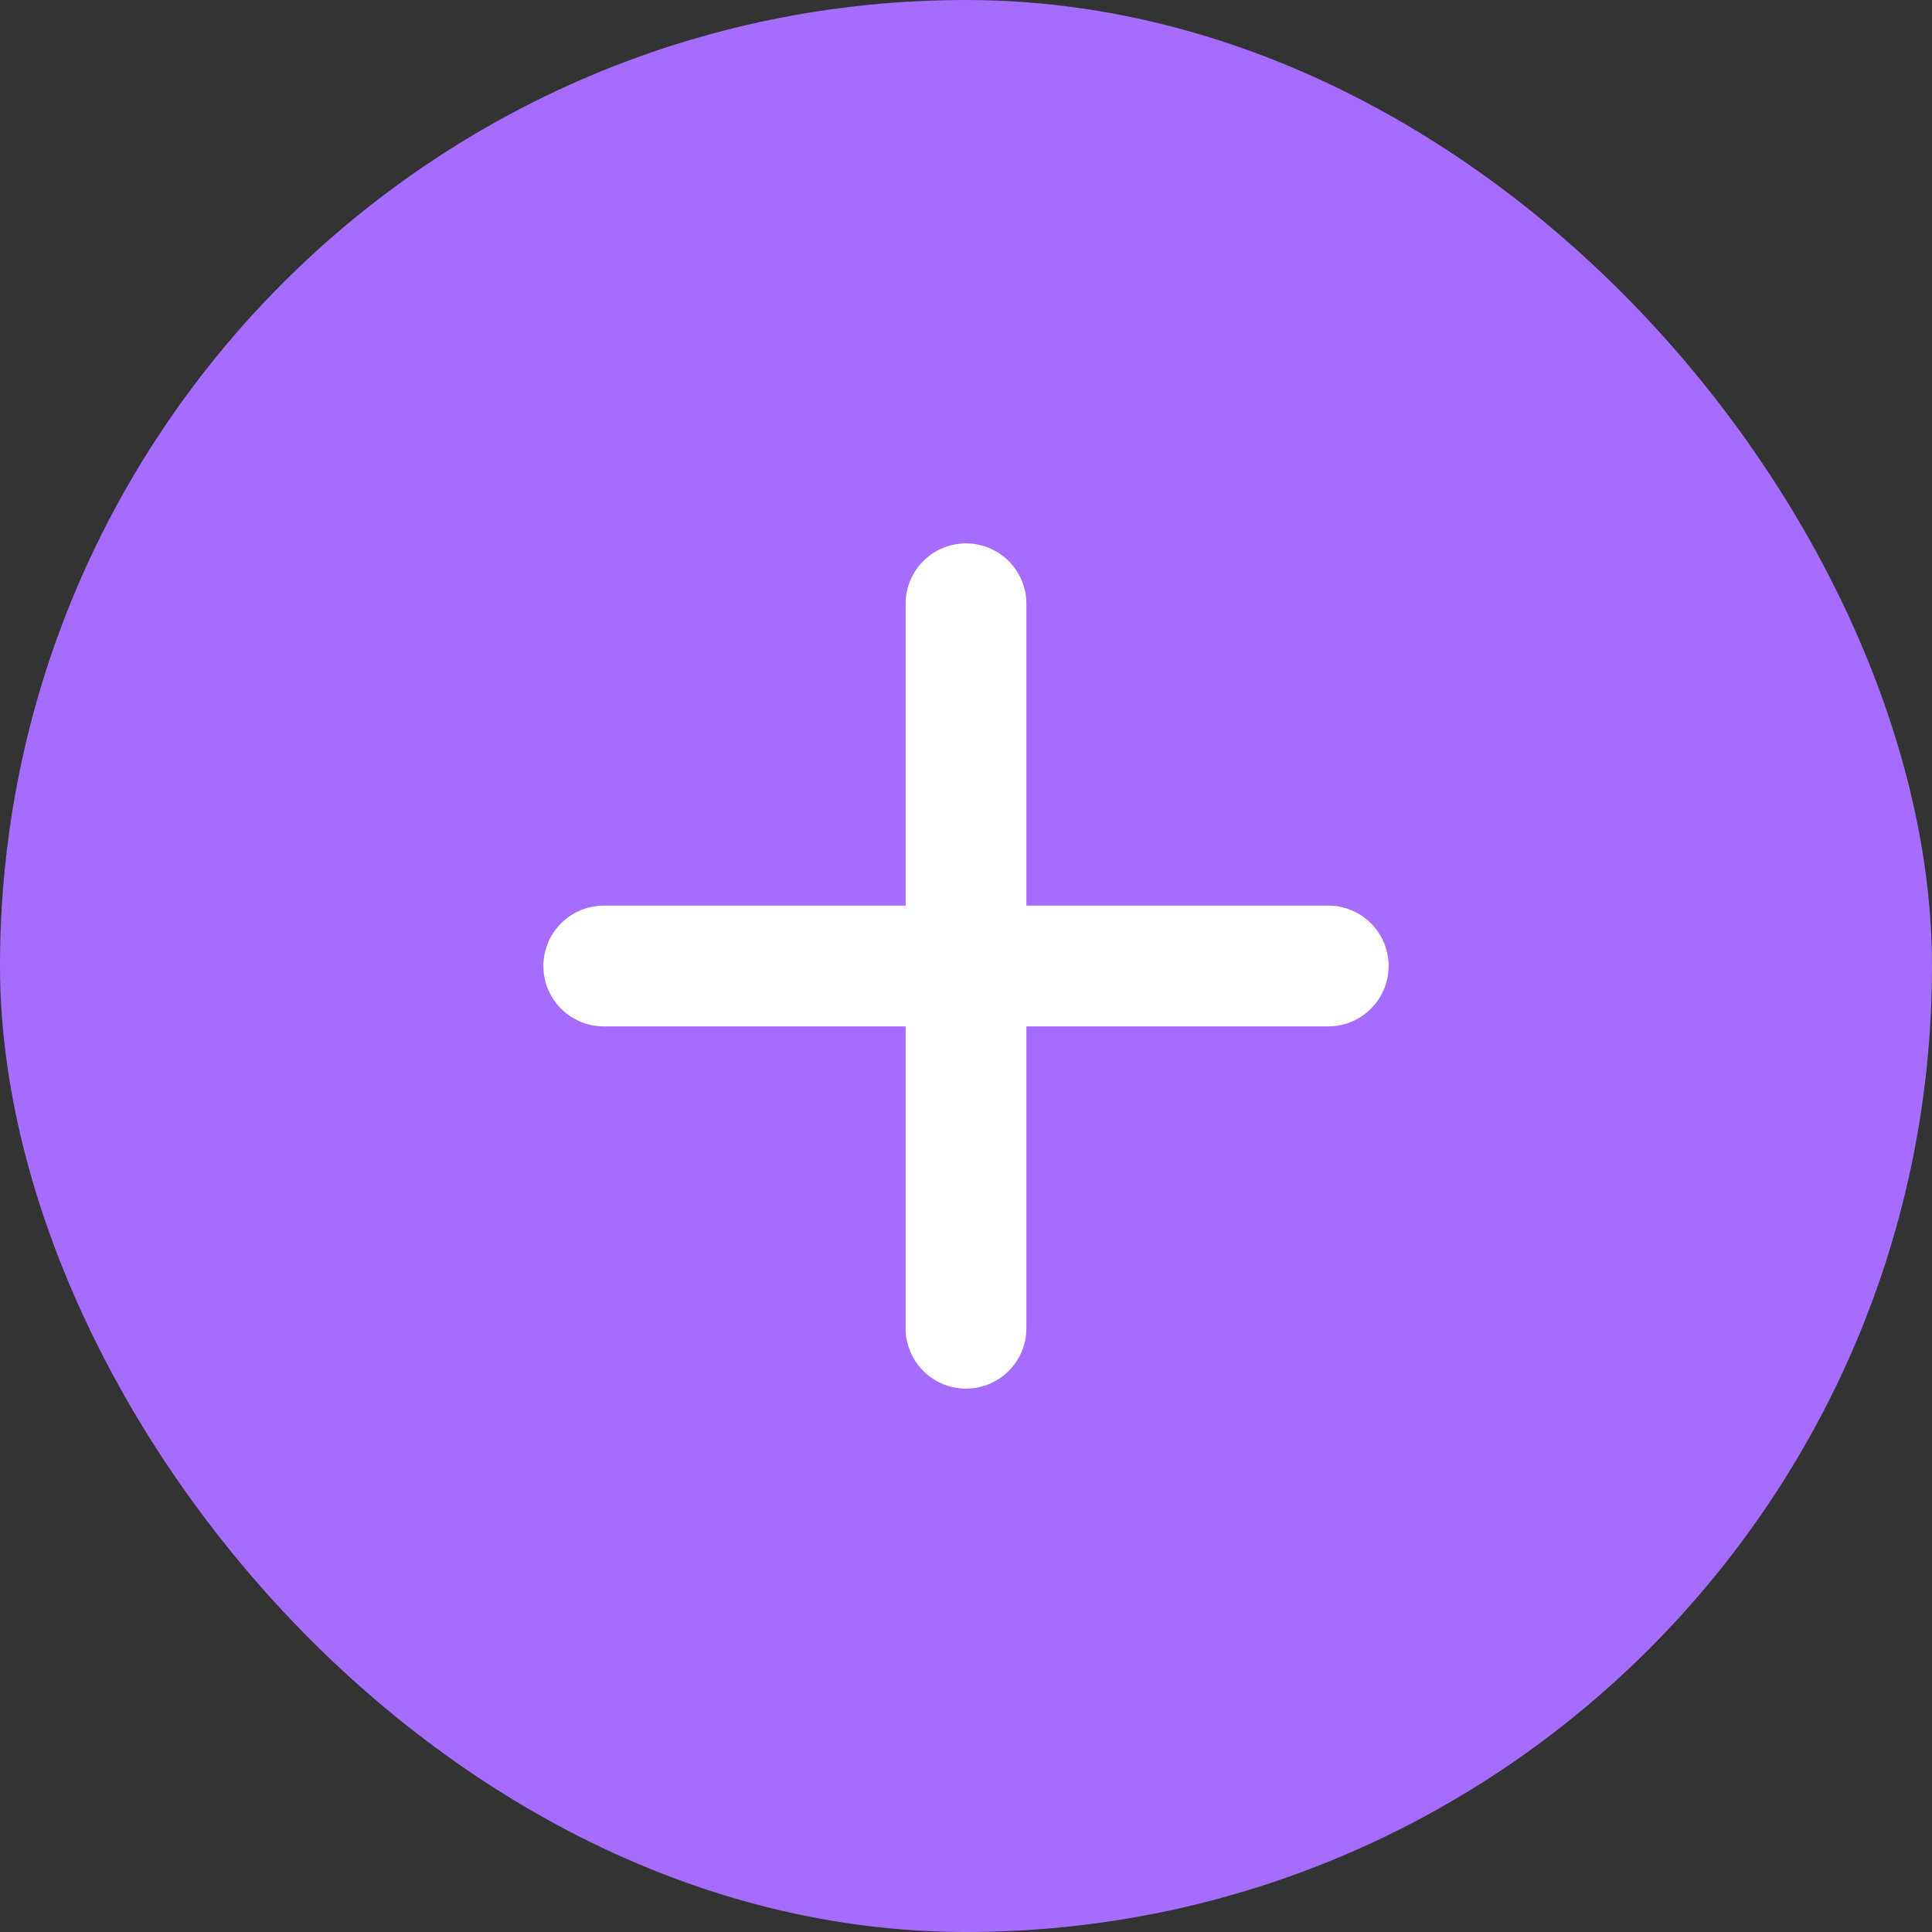 <svg width="32" height="32" viewBox="0 0 32 32" fill="none" xmlns="http://www.w3.org/2000/svg">
<rect x="0" y="0" width="32" height="32" fill="#333333" stroke="none"/>
<rect width="32" height="32" rx="16" fill="#A66CFE"/>
<path d="M16 10V22M10 16H22" stroke="white" stroke-width="2" stroke-linecap="round" stroke-linejoin="round"/>
</svg>
